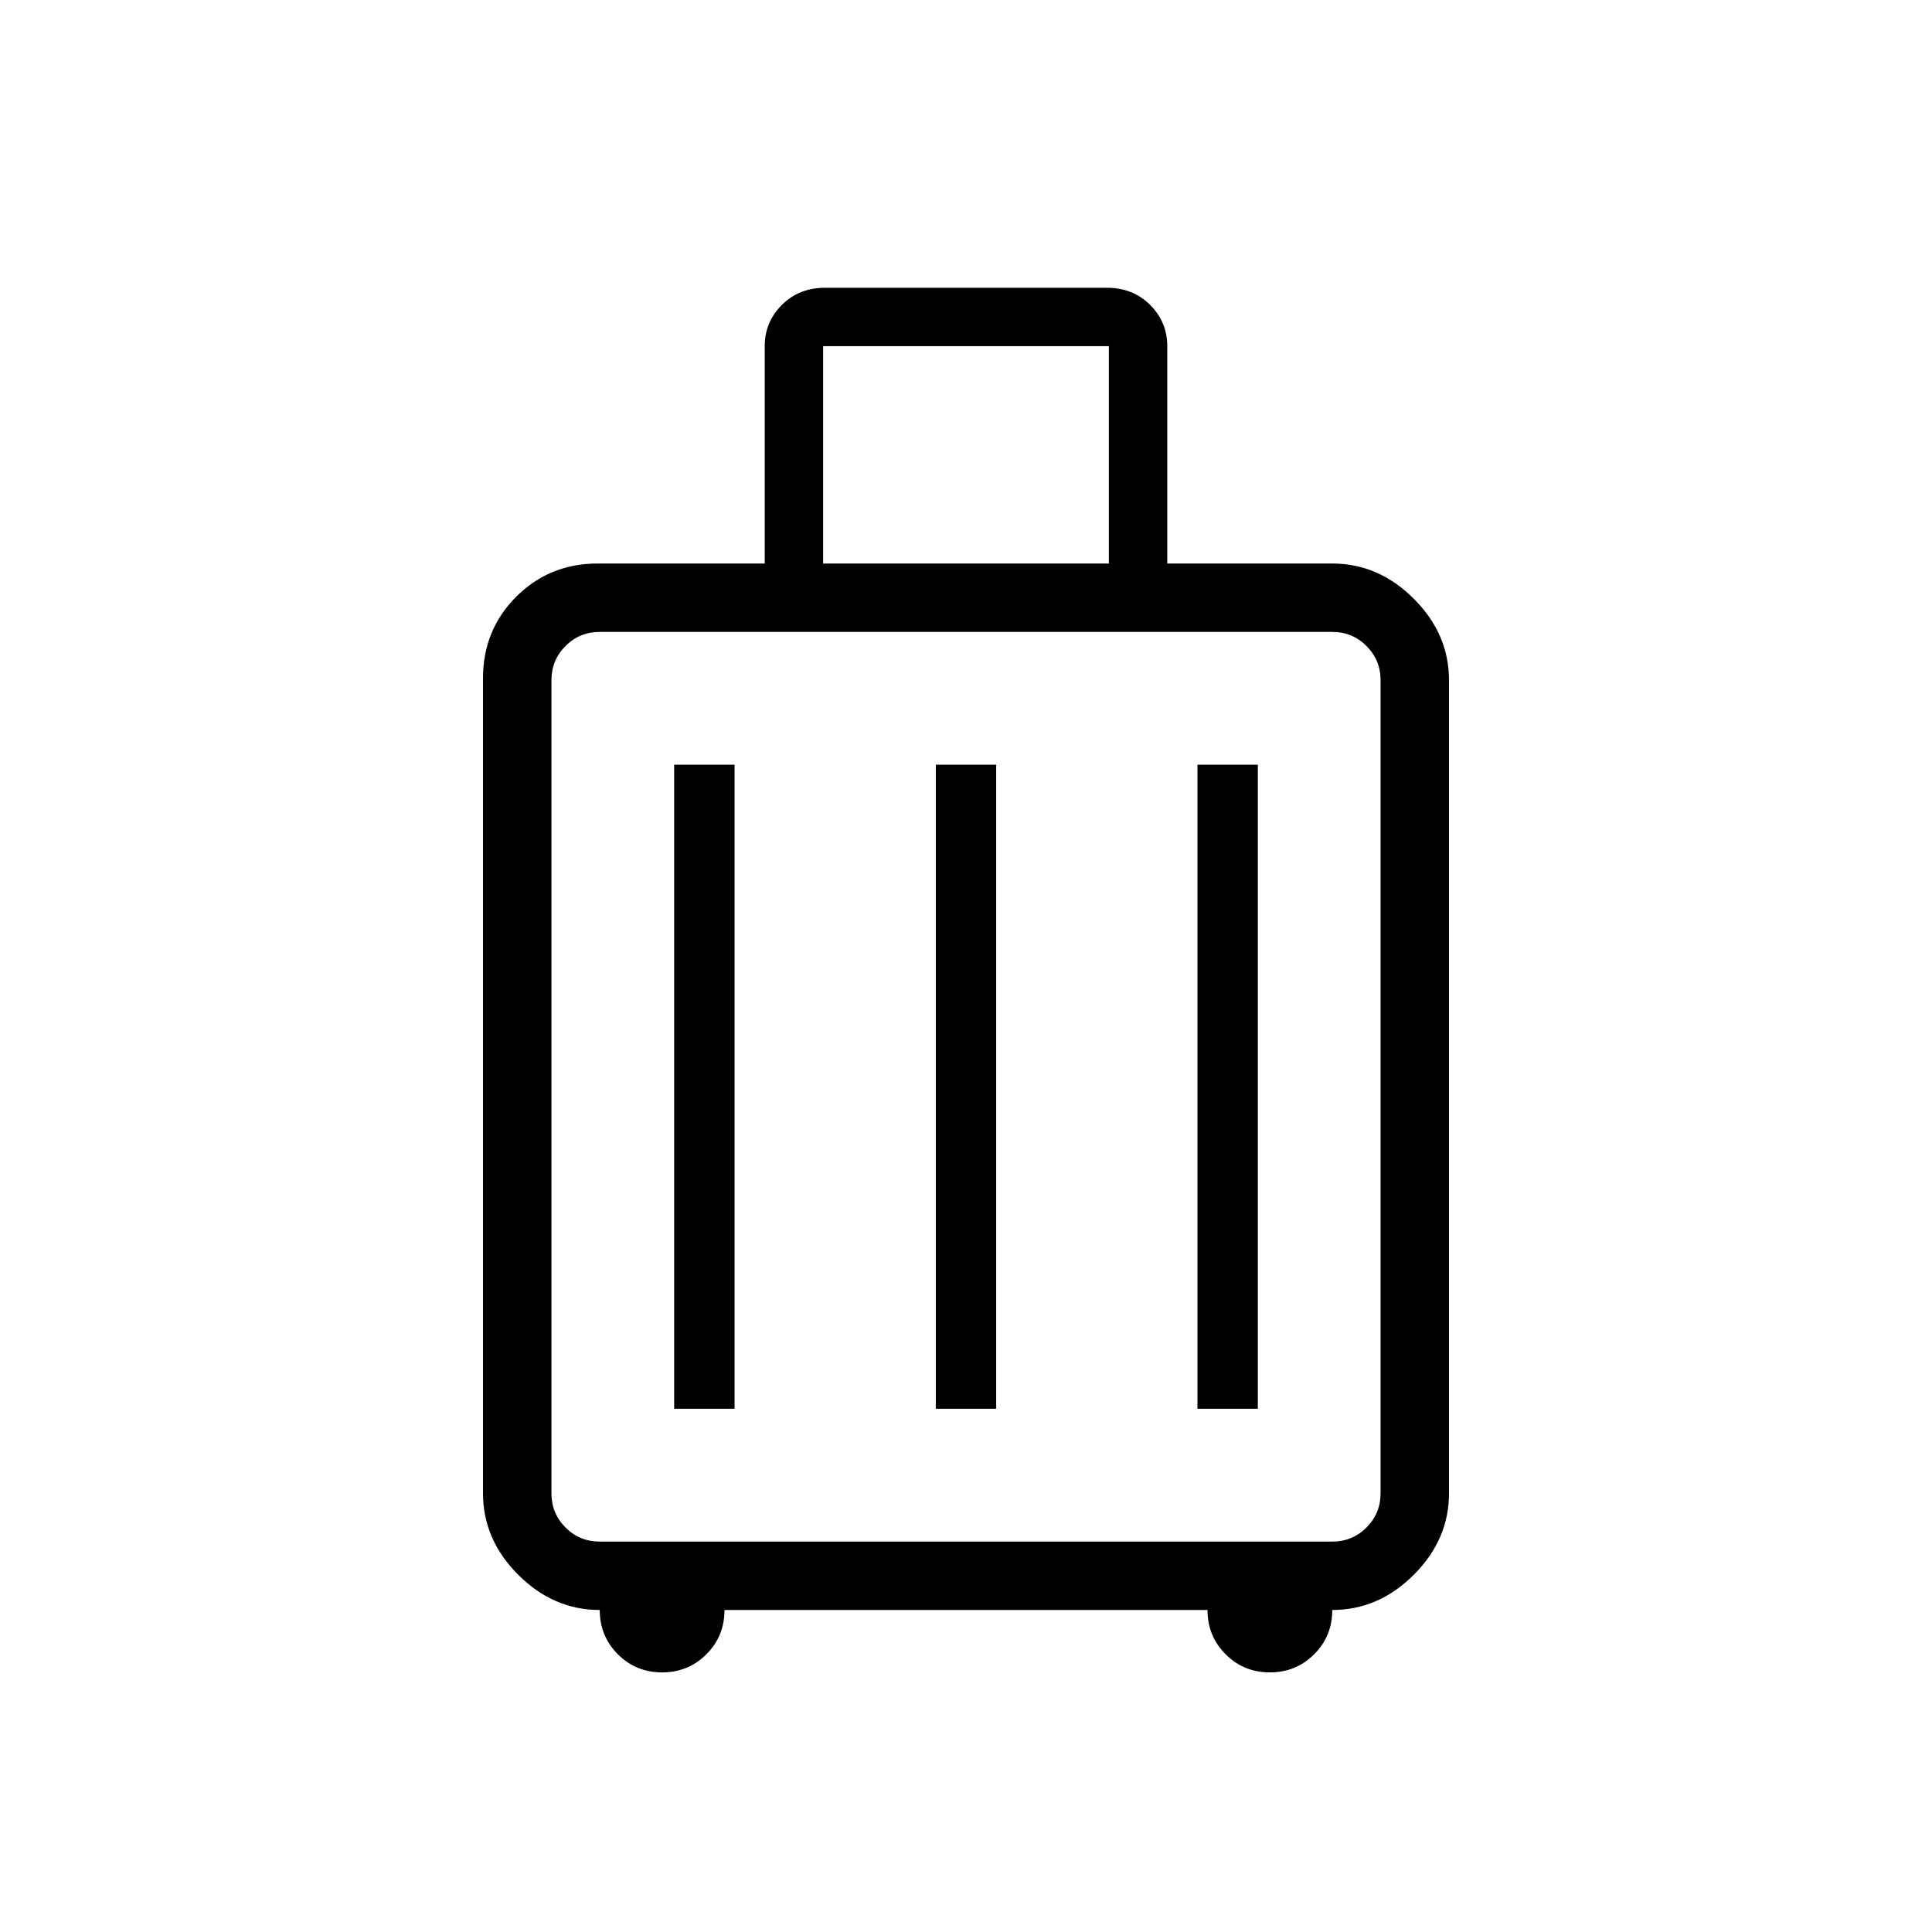 <svg xmlns="http://www.w3.org/2000/svg" height="40" width="40"><path d="M12.417 33.333q-.959 0-1.688-.729T10 30.917V14.042q0-1 .688-1.688.687-.687 1.687-.687h3.458v-4.5q0-.5.355-.854.354-.355.895-.355h5.834q.541 0 .895.355.355.354.355.854v4.5h3.416q.959 0 1.688.729T30 14.083v16.834q0 .958-.729 1.687-.729.729-1.688.729 0 .542-.375.917t-.916.375q-.542 0-.917-.375T25 33.333H15q0 .542-.375.917t-.917.375q-.541 0-.916-.375t-.375-.917Zm4.625-21.666h5.916v-4.5h-5.916Zm-4.625 20.25h15.166q.417 0 .709-.292.291-.292.291-.708V14.083q0-.416-.291-.708-.292-.292-.709-.292H12.417q-.417 0-.709.292-.291.292-.291.708v16.834q0 .416.291.708.292.292.709.292Zm1.541-2.75h1.25V15.833h-1.25Zm5.417 0h1.25V15.833h-1.25Zm5.417 0h1.25V15.833h-1.25Zm-13.375 2.75V13.083v18.834Z"/></svg>